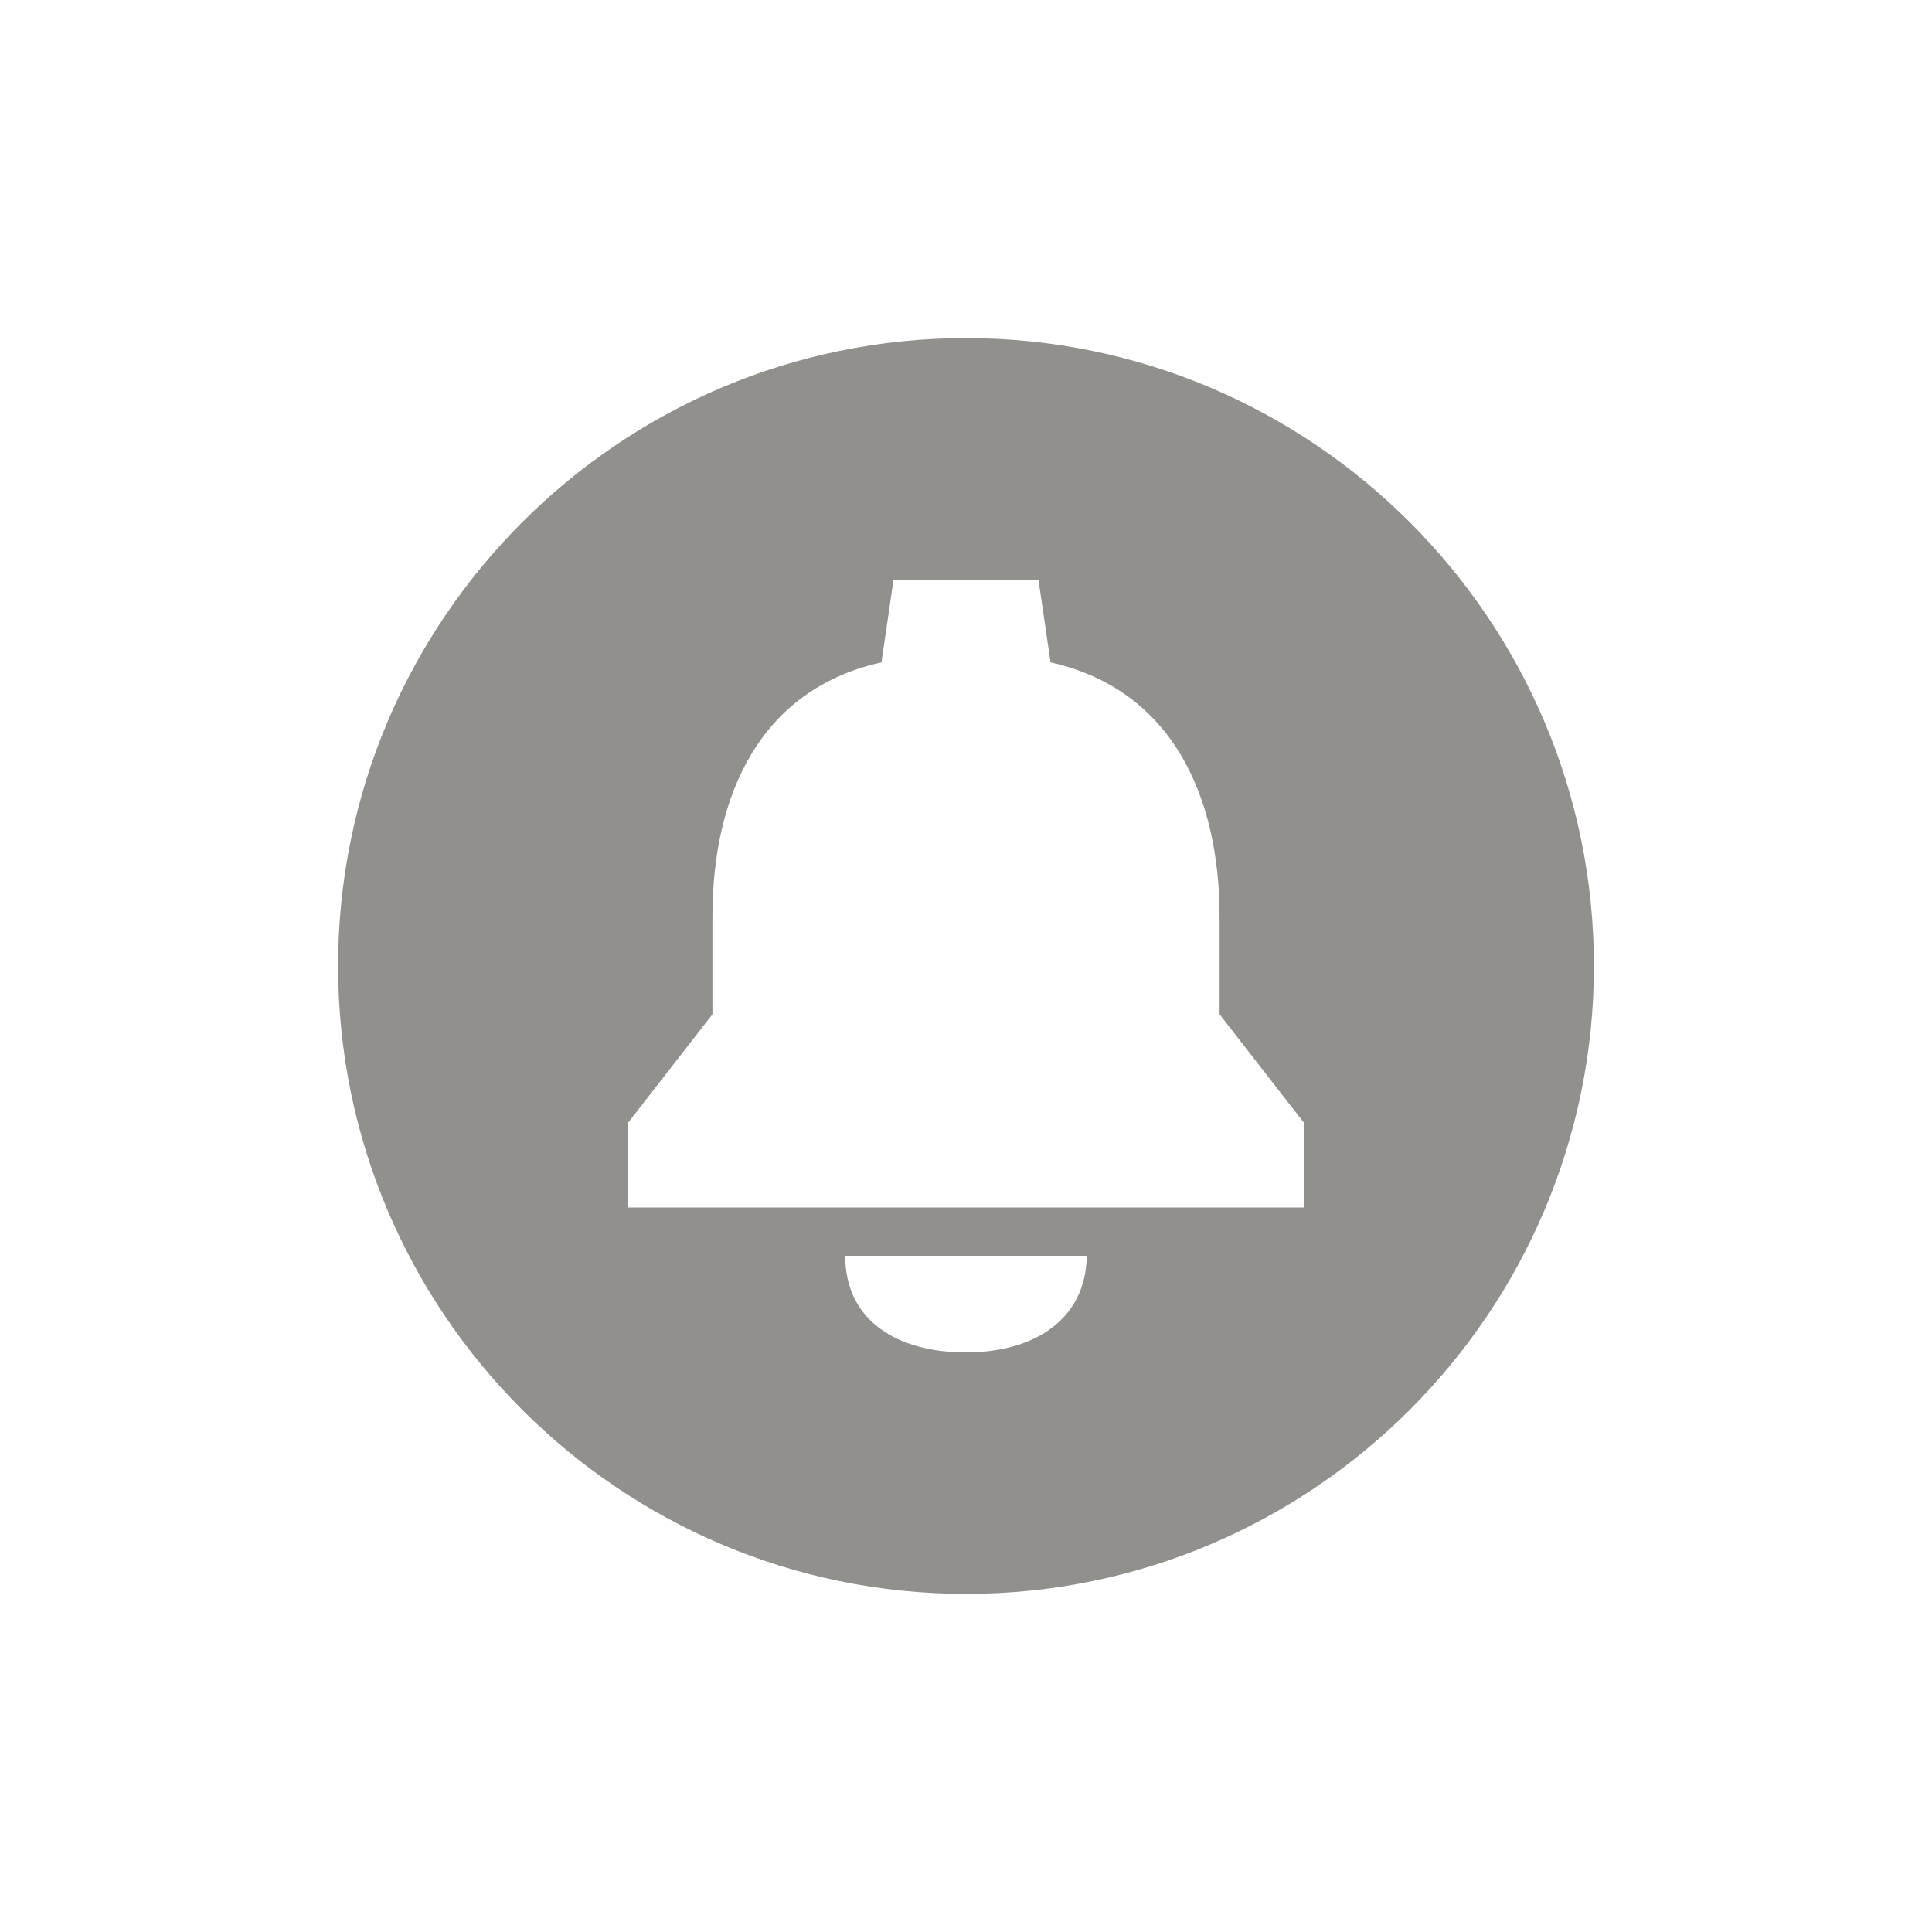 <!-- Generated by IcoMoon.io -->
<svg version="1.1" xmlns="http://www.w3.org/2000/svg" width="40" height="40" viewBox="0 0 40 40">
<title>io-notifications-circle-sharp</title>
<path fill="#91908d" d="M22.48 25.964c0 0.012 0 0.024 0 0.036h0.020z"></path>
<path fill="#91908d" d="M20 7c-7.168 0-13 5.832-13 13s5.832 13 13 13 13-5.832 13-13-5.832-13-13-13zM20 28c-1.405 0-2.5-0.641-2.5-2h5c-0.019 1.336-1.107 2-2.5 2zM27 25h-14v-1.75l1.75-2.25v-2.019c0-2.526 0.989-4.709 3.5-5.267l0.25-1.714h3l0.25 1.714c2.5 0.558 3.5 2.75 3.5 5.267v2.019l1.75 2.25z"></path>
</svg>
